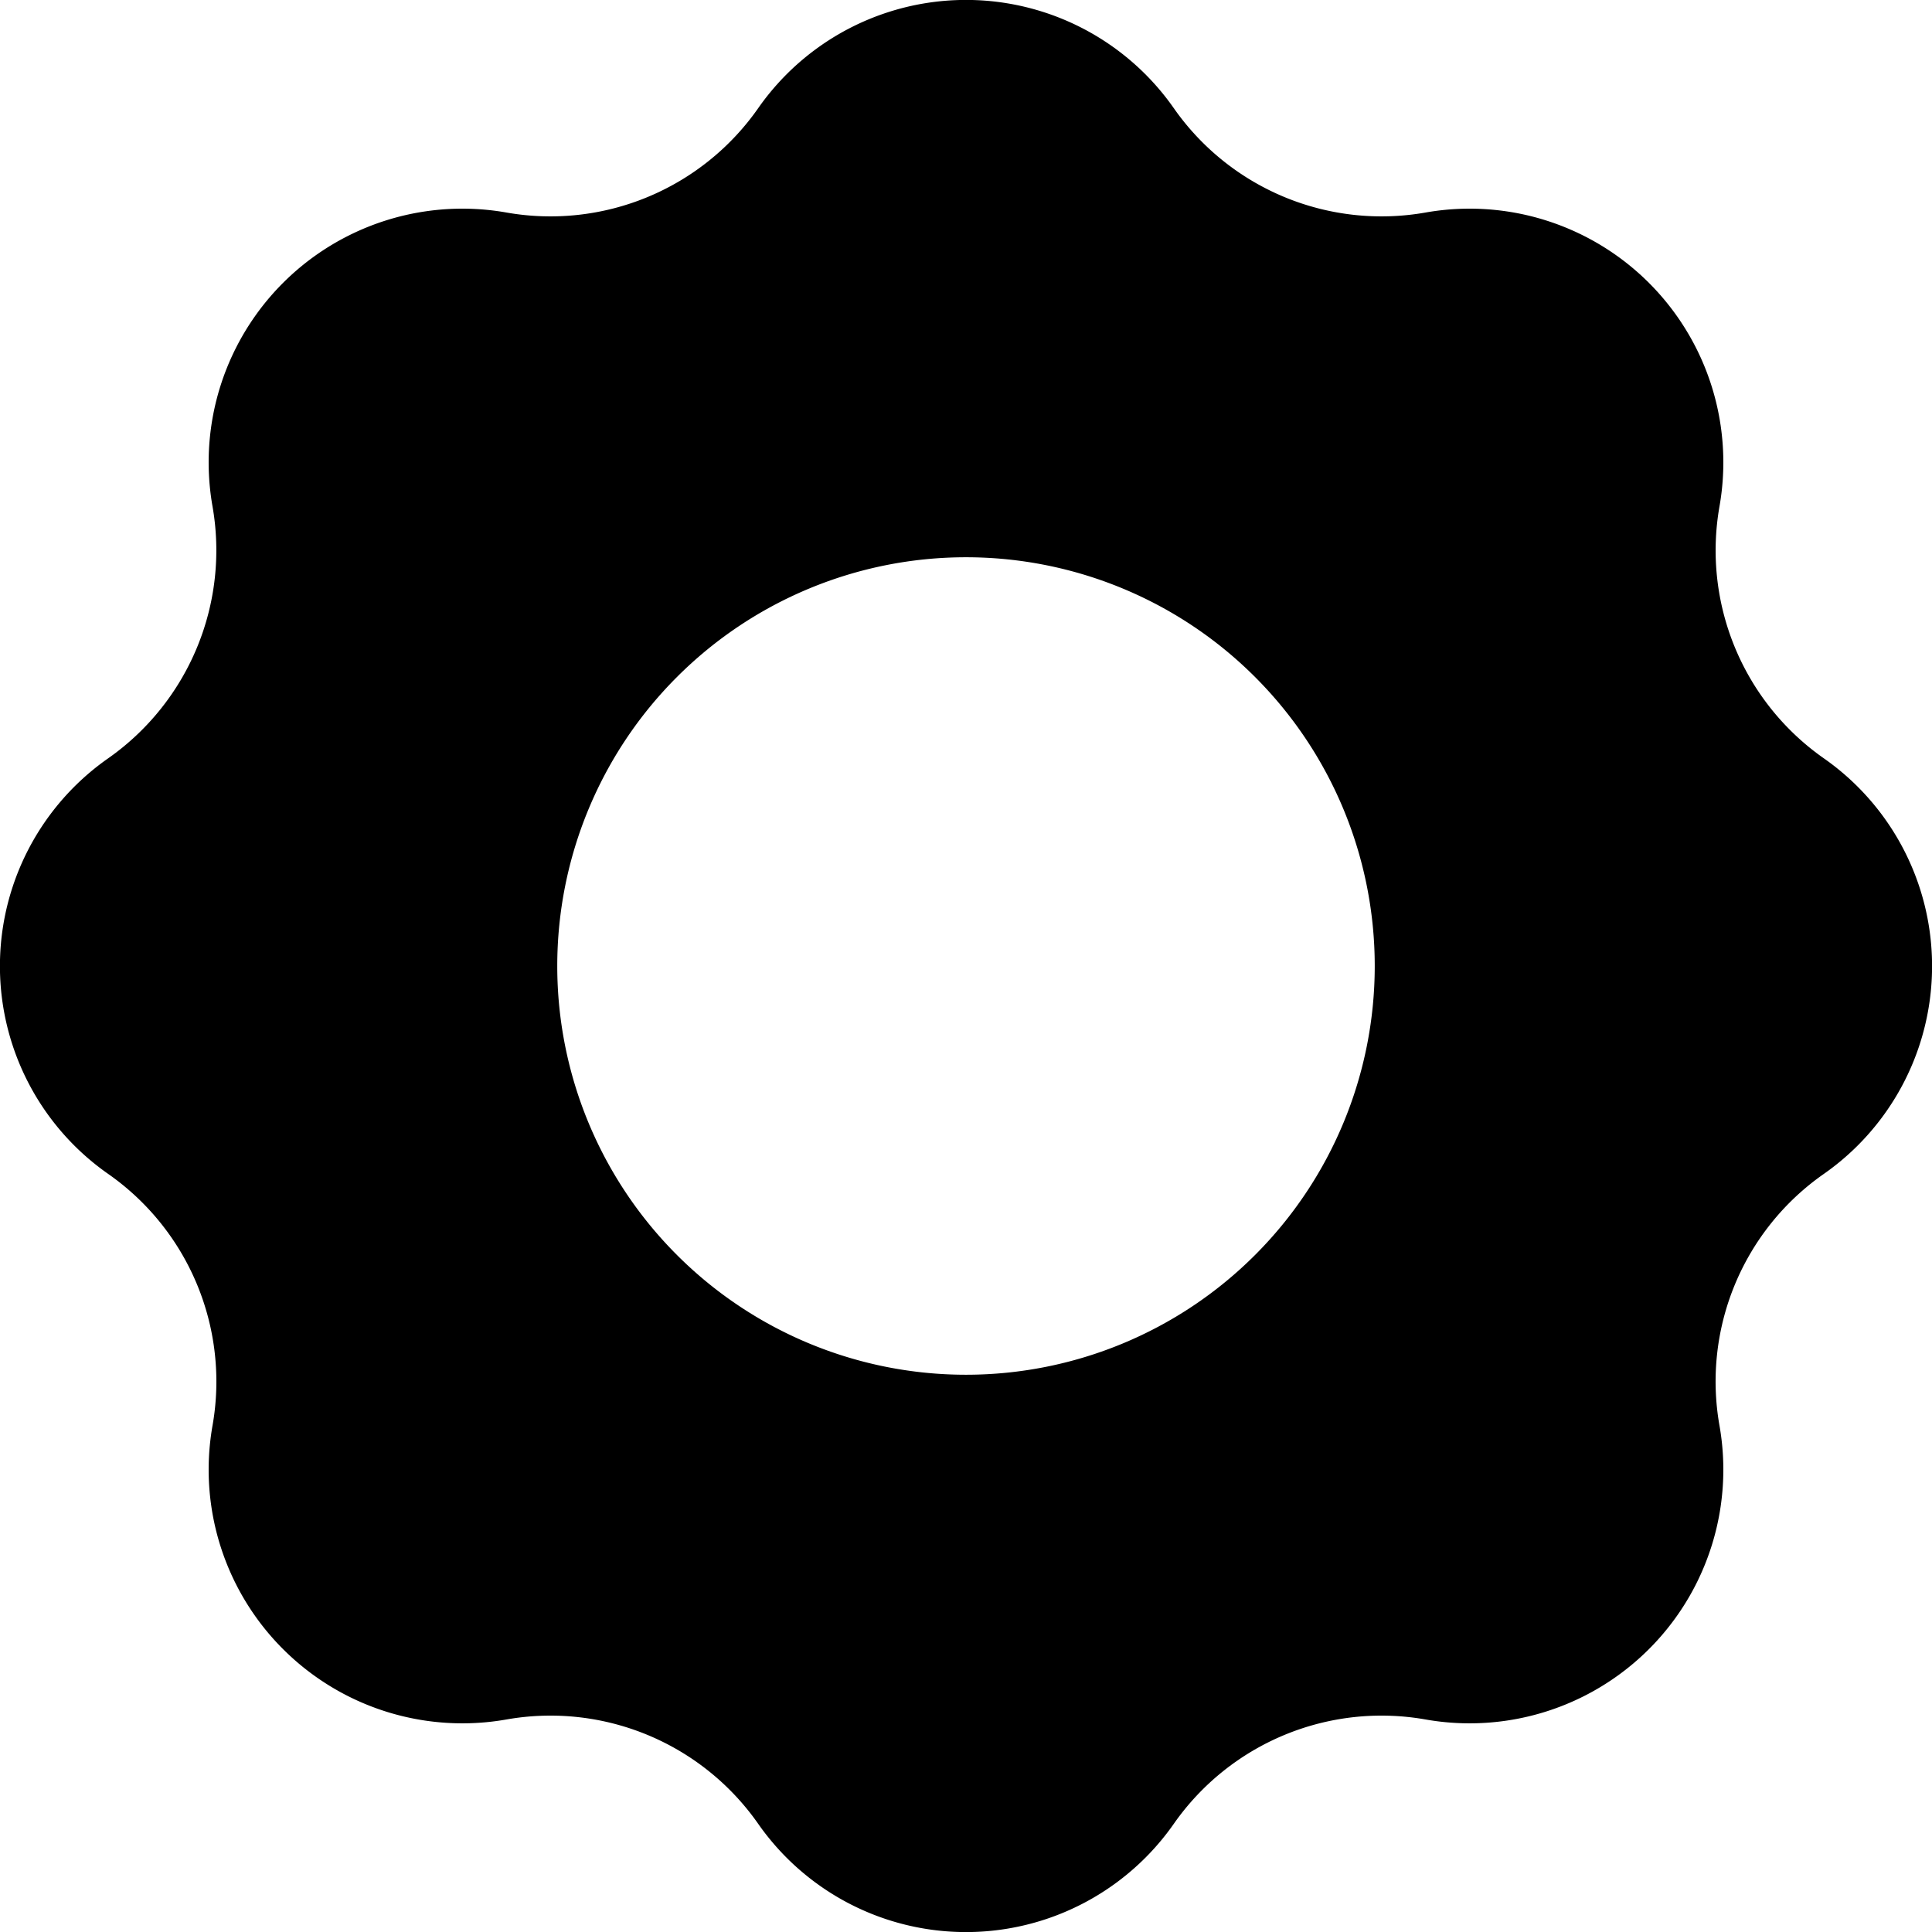 <svg xmlns="http://www.w3.org/2000/svg" width="16" height="16" viewBox="0 0 16 16"><path fill-rule="evenodd" d="M8 11.385a3.384 3.384 0 1 1 0-6.77 3.384 3.384 0 1 1 0 6.77m7.104-5.105a2.102 2.102 0 0 1-.864-2.086 2.101 2.101 0 0 0-2.434-2.434A2.099 2.099 0 0 1 9.721.896a2.1 2.1 0 0 0-3.442 0 2.099 2.099 0 0 1-2.085.864A2.101 2.101 0 0 0 1.76 4.194 2.105 2.105 0 0 1 .896 6.28a2.1 2.1 0 0 0 0 3.442 2.098 2.098 0 0 1 .864 2.084 2.101 2.101 0 0 0 2.434 2.434 2.099 2.099 0 0 1 2.085.864 2.1 2.1 0 0 0 3.442 0 2.099 2.099 0 0 1 2.085-.864 2.101 2.101 0 0 0 2.434-2.434 2.096 2.096 0 0 1 .864-2.084 2.1 2.1 0 0 0 0-3.442"/></svg>